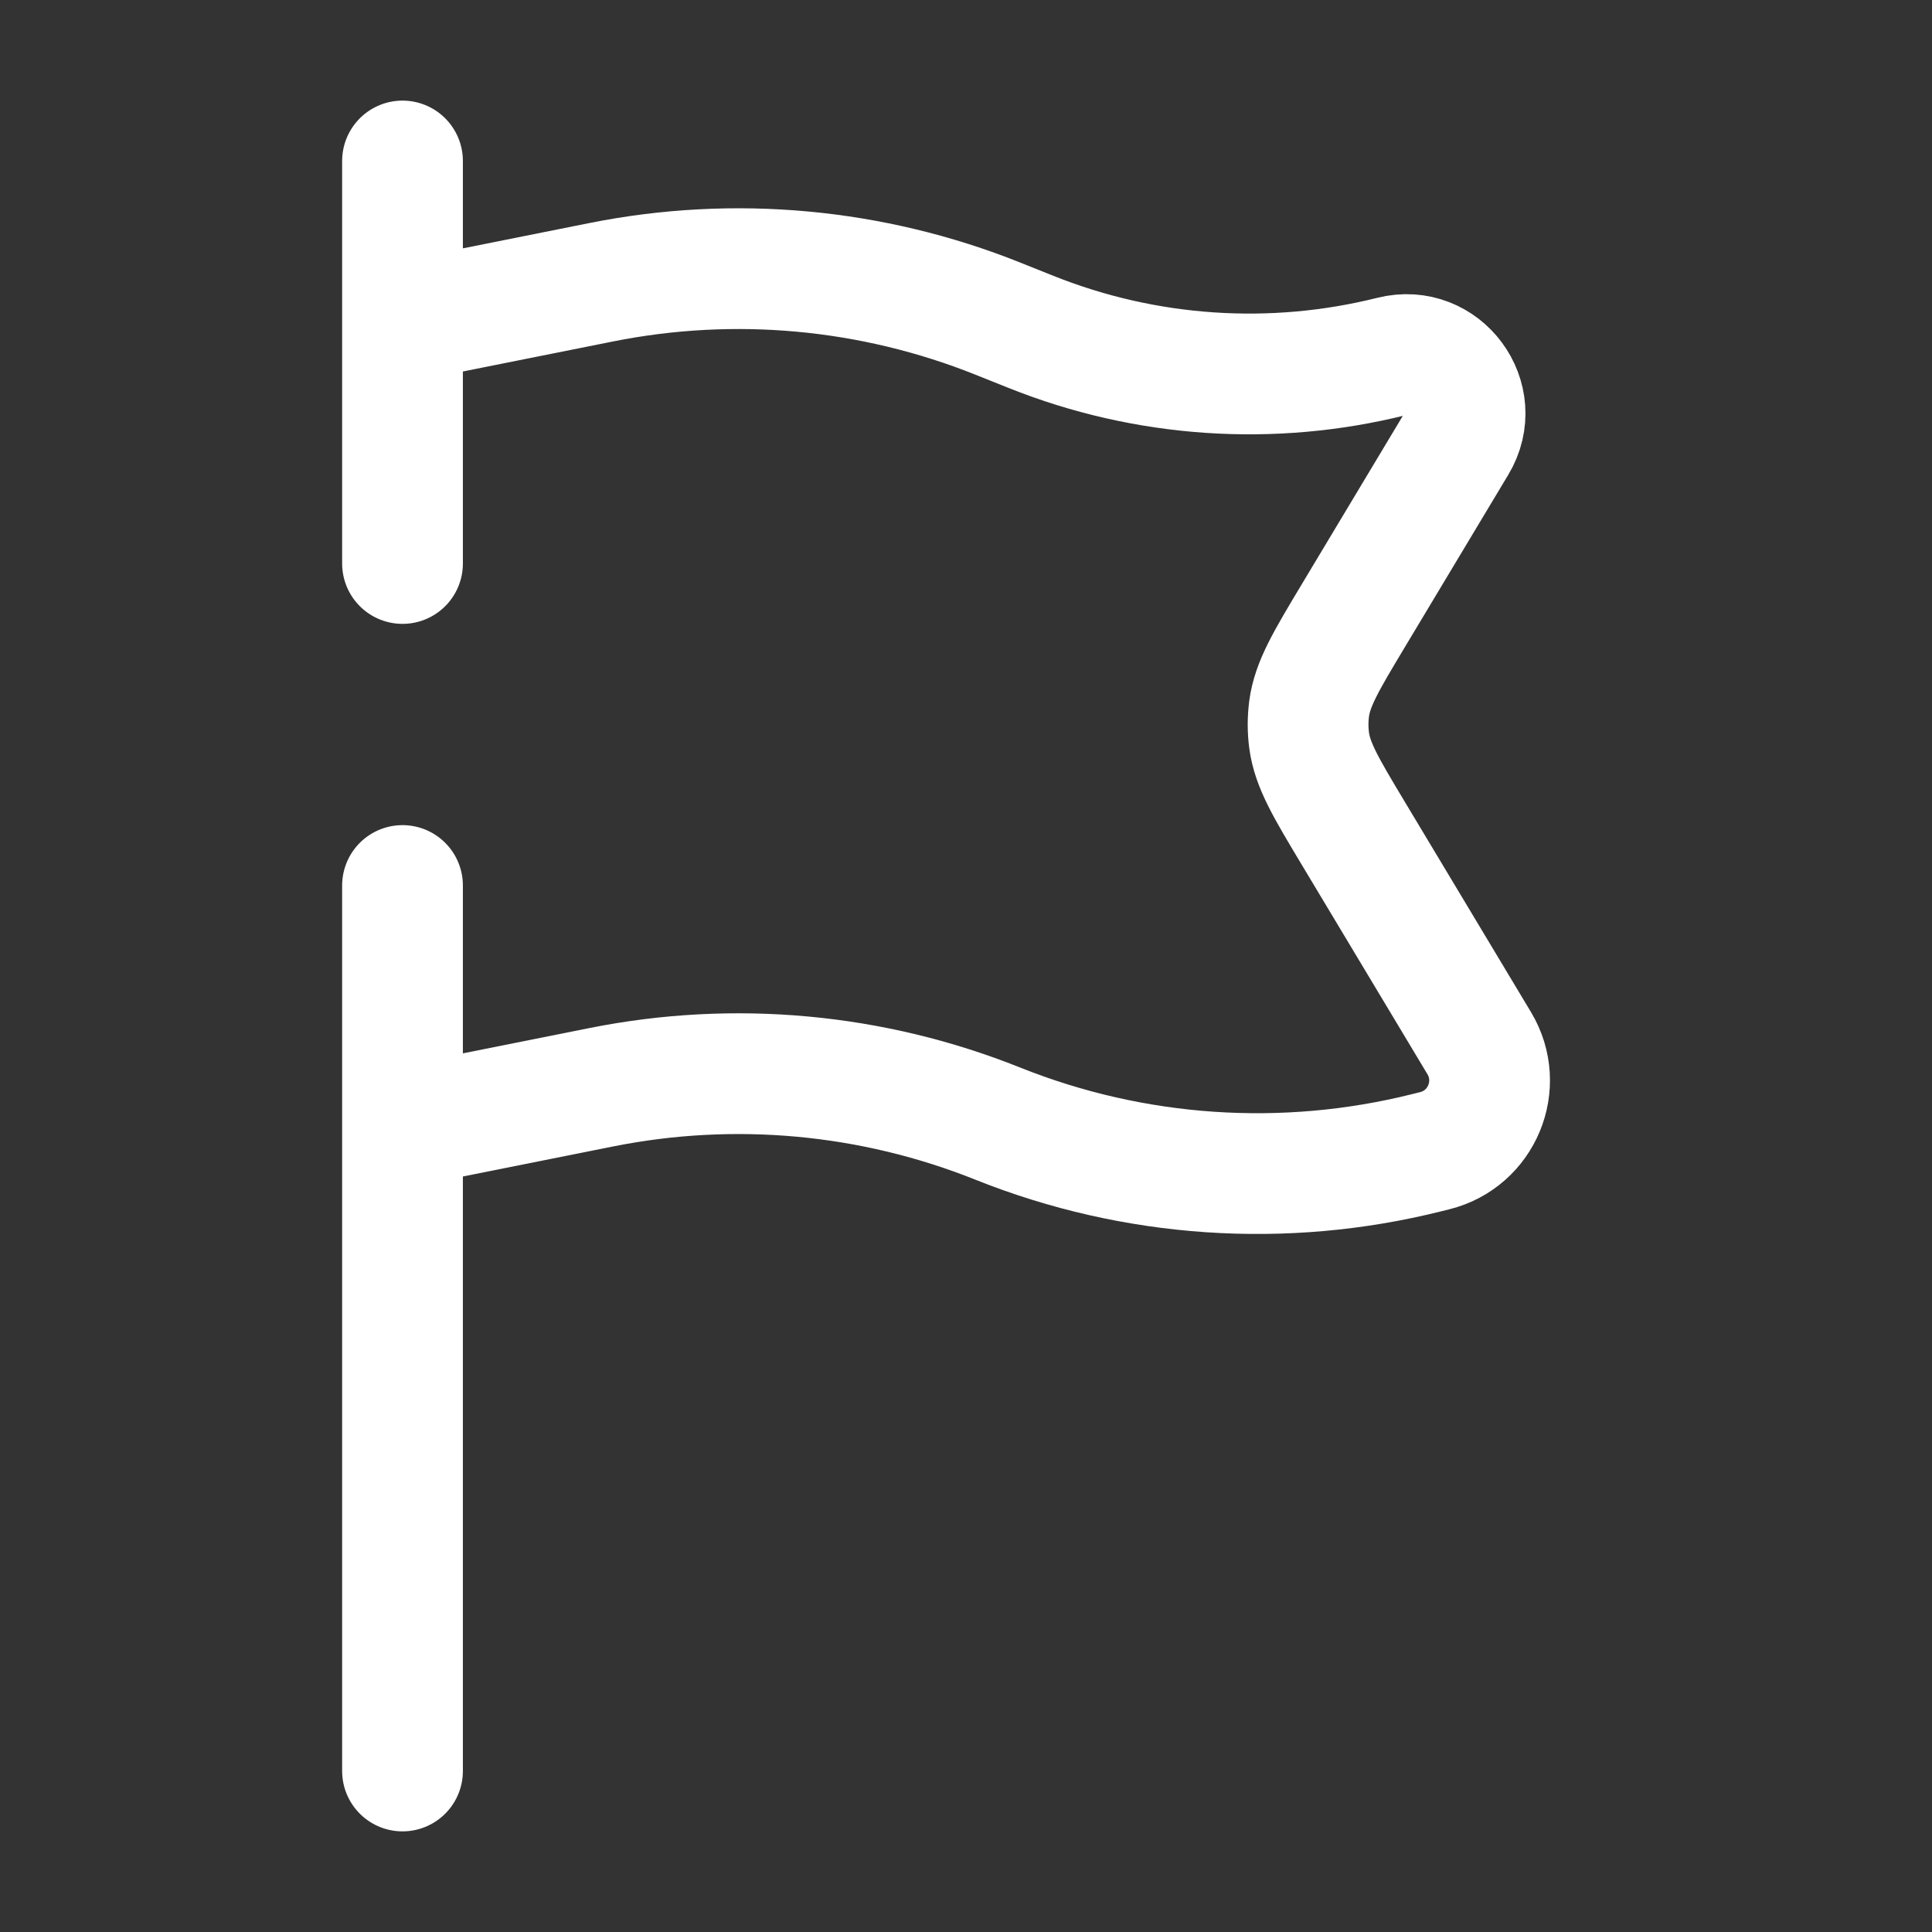 <?xml version="1.0" encoding="UTF-8"?>
<svg id="_レイヤー_1" xmlns="http://www.w3.org/2000/svg" version="1.1" viewBox="0 0 800 800">
  <rect x="0" y="0" width="800" height="800" fill="#333333" stroke="none"/>
  <!-- Generator: Adobe Illustrator 29.8.2, SVG Export Plug-In . SVG Version: 2.1.1 Build 3)  -->
  <defs>
    <style>
      .st0 {
        fill: none;
        stroke: #fff;
        stroke-linecap: round;
        stroke-miterlimit: 133.33;
        stroke-width: 50px;
      }
    </style>
  </defs>
  <path class="st0" d="M166.67,733.33v-266.67M166.67,466.67l82.36-16.47c55.02-11,112.05-5.77,164.14,15.07,56.45,22.58,118.58,26.8,177.57,12.05l3.34-.83c19.54-4.88,28.8-27.25,18.44-44.52l-52.02-86.7c-11.38-18.97-17.08-28.46-18.43-38.78-.56-4.3-.56-8.66,0-12.97,1.35-10.32,7.04-19.8,18.43-38.78l42.62-71.03c11.15-18.59-5.74-41.39-26.77-36.13-49.63,12.41-101.9,8.86-149.4-10.14l-13.78-5.51c-52.09-20.84-109.12-26.07-164.14-15.07l-82.36,16.47M166.67,466.67v-100M166.67,133.33v-66.67M166.67,133.33v100"/>
</svg>